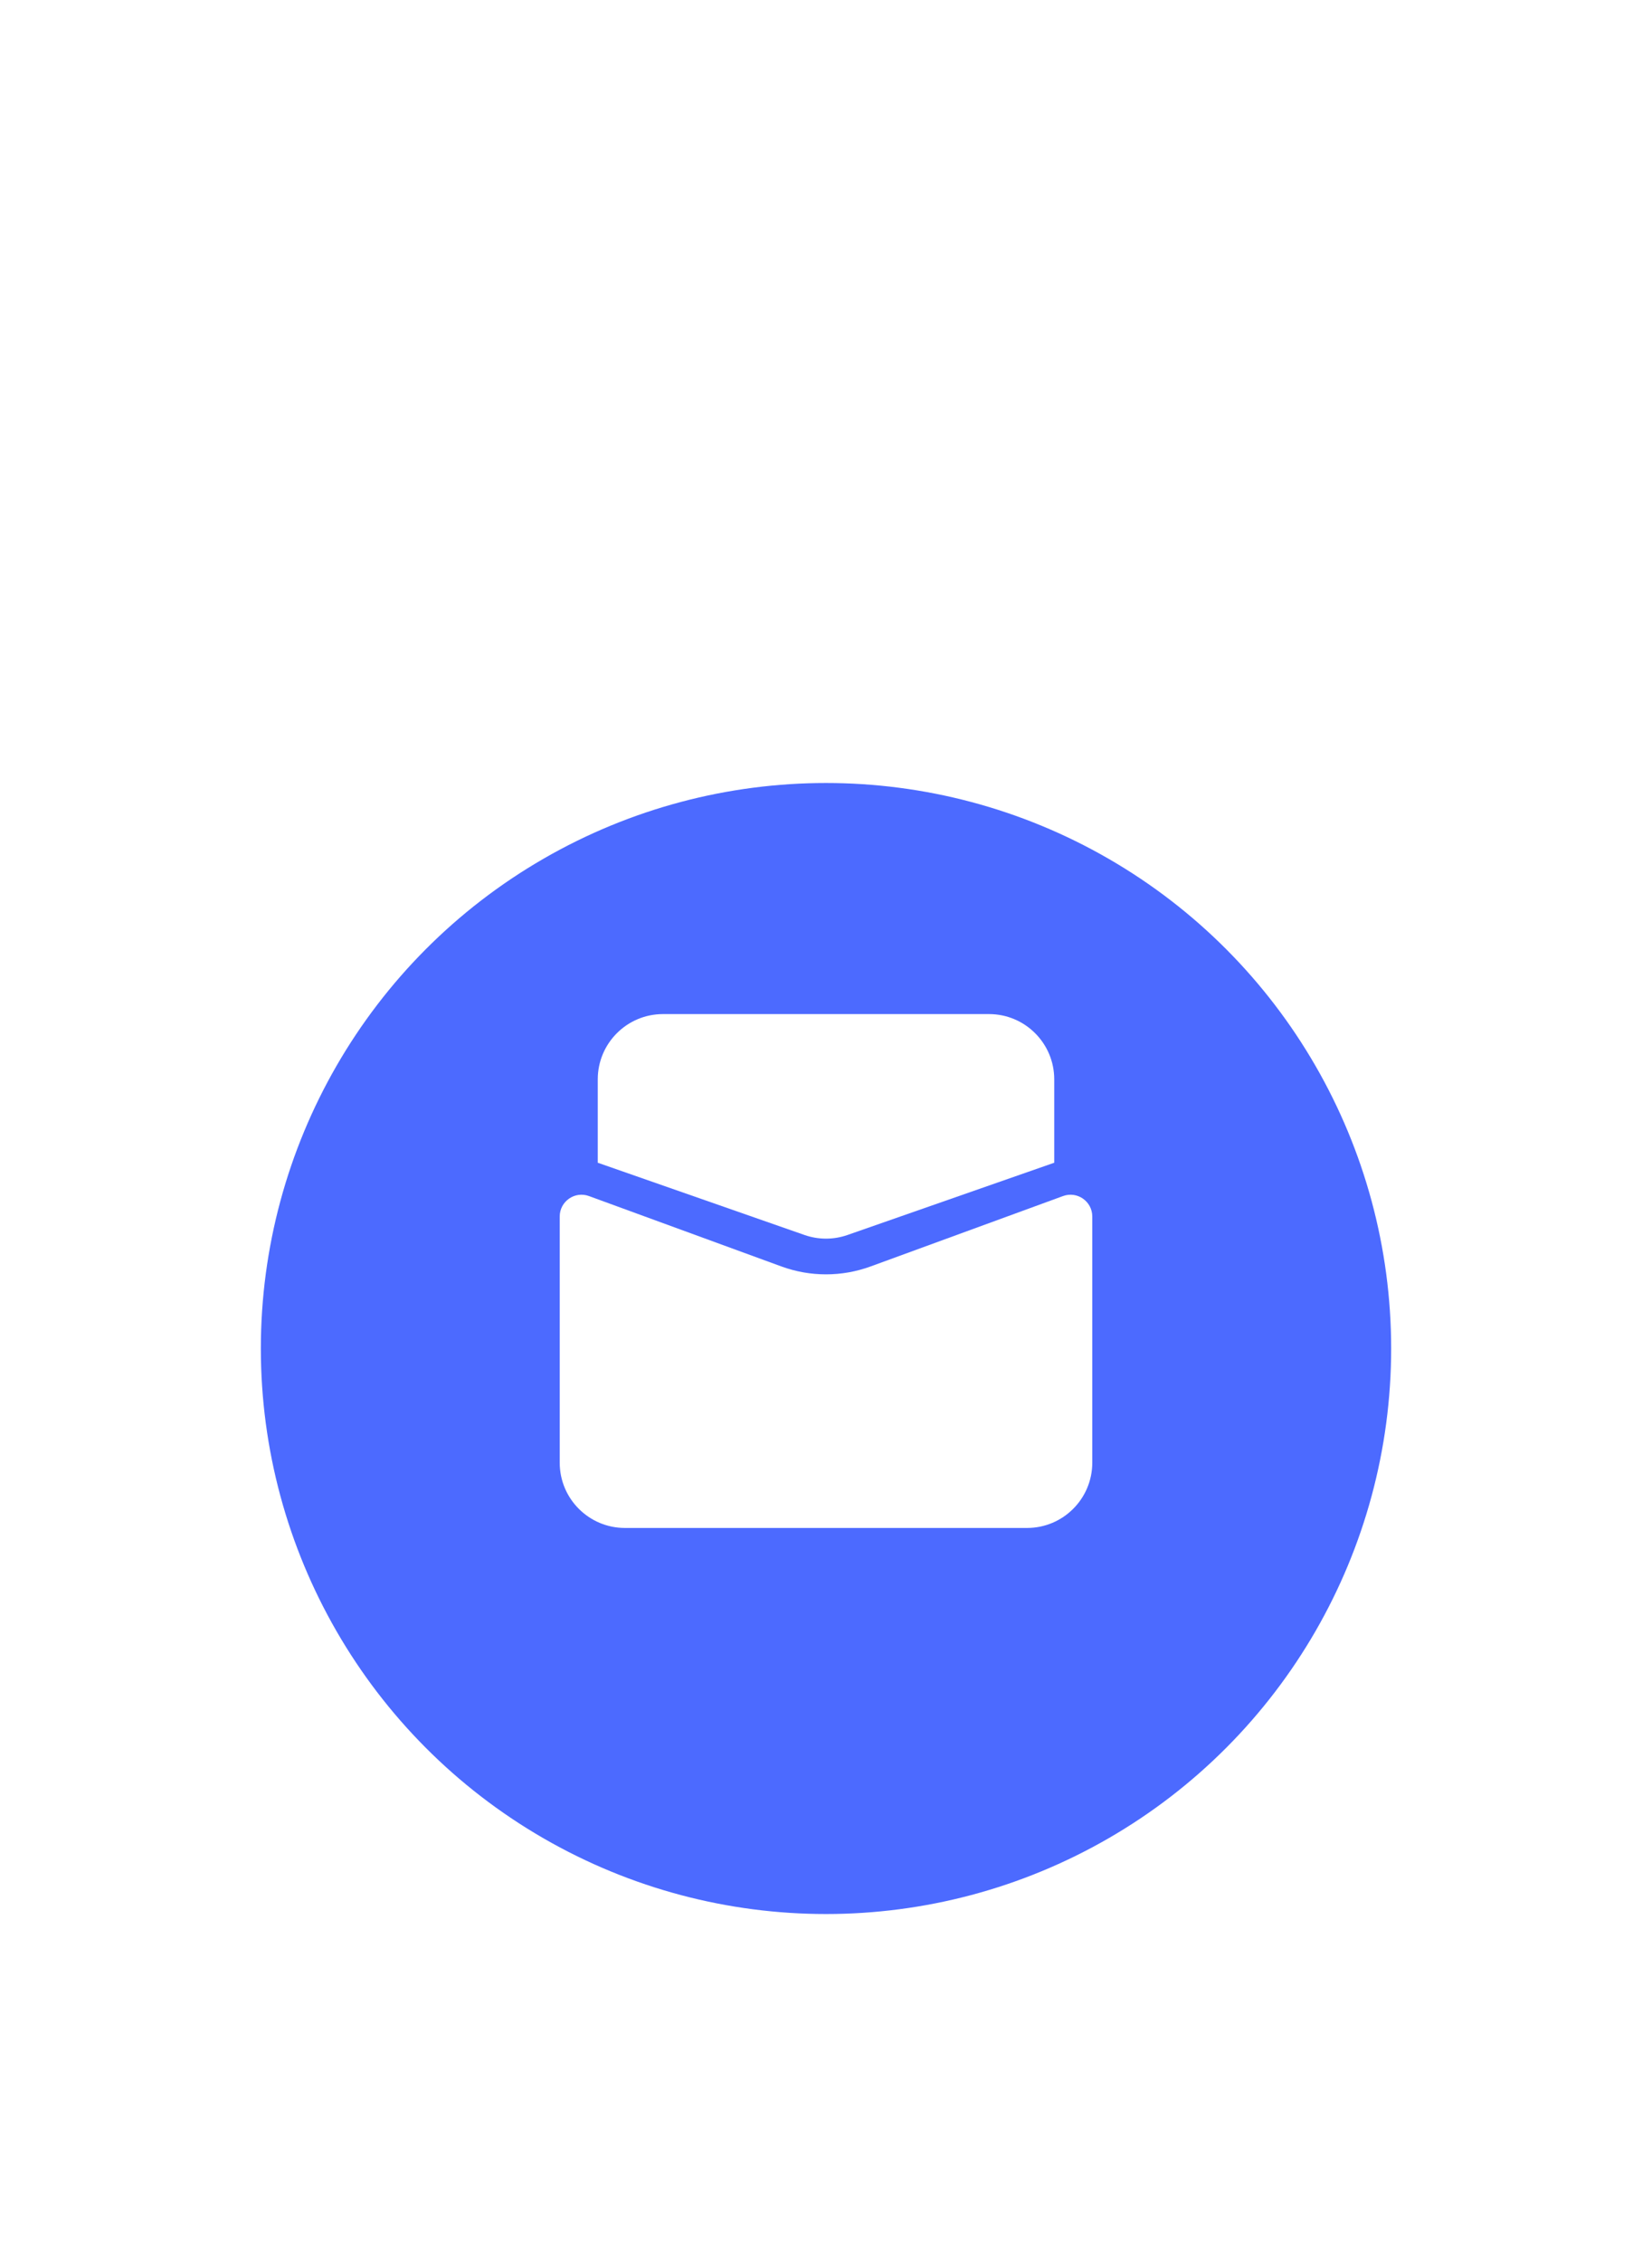 <svg width="38" height="52" viewBox="0 0 38 52" fill="none" xmlns="http://www.w3.org/2000/svg">
<g filter="url(#filter0_d_1992_19767)">
<circle cx="19" cy="27" r="13" fill="#4C6AFF"/>
</g>
<g filter="url(#filter1_d_1992_19767)">
<path d="M13.75 22.812C13.75 21.984 14.422 21.312 15.25 21.312H22.75C23.578 21.312 24.25 21.984 24.25 22.812V24.729L19.495 26.39C19.174 26.502 18.826 26.502 18.505 26.39L13.75 24.729V22.812Z" fill="white"/>
<path d="M12.875 25.965C12.875 25.618 13.22 25.376 13.547 25.495L17.97 27.112C18.635 27.356 19.365 27.356 20.03 27.112L24.453 25.495C24.78 25.376 25.125 25.618 25.125 25.965V31.625C25.125 32.453 24.453 33.125 23.625 33.125H14.375C13.547 33.125 12.875 32.453 12.875 31.625V25.965Z" fill="white"/>
</g>
<defs>
<filter id="filter0_d_1992_19767" x="0" y="12" width="38" height="38" filterUnits="userSpaceOnUse" color-interpolation-filters="sRGB">
<feFlood flood-opacity="0" result="BackgroundImageFix"/>
<feColorMatrix in="SourceAlpha" type="matrix" values="0 0 0 0 0 0 0 0 0 0 0 0 0 0 0 0 0 0 127 0" result="hardAlpha"/>
<feOffset dy="4"/>
<feGaussianBlur stdDeviation="3"/>
<feComposite in2="hardAlpha" operator="out"/>
<feColorMatrix type="matrix" values="0 0 0 0 0.071 0 0 0 0 0.275 0 0 0 0 1 0 0 0 0.2 0"/>
<feBlend mode="normal" in2="BackgroundImageFix" result="effect1_dropShadow_1992_19767"/>
<feBlend mode="normal" in="SourceGraphic" in2="effect1_dropShadow_1992_19767" result="shape"/>
</filter>
<filter id="filter1_d_1992_19767" x="6" y="16" width="26" height="26" filterUnits="userSpaceOnUse" color-interpolation-filters="sRGB">
<feFlood flood-opacity="0" result="BackgroundImageFix"/>
<feColorMatrix in="SourceAlpha" type="matrix" values="0 0 0 0 0 0 0 0 0 0 0 0 0 0 0 0 0 0 127 0" result="hardAlpha"/>
<feOffset dy="2"/>
<feGaussianBlur stdDeviation="3"/>
<feComposite in2="hardAlpha" operator="out"/>
<feColorMatrix type="matrix" values="0 0 0 0 0.102 0 0 0 0 0.252 0 0 0 0 1 0 0 0 1 0"/>
<feBlend mode="normal" in2="BackgroundImageFix" result="effect1_dropShadow_1992_19767"/>
<feBlend mode="normal" in="SourceGraphic" in2="effect1_dropShadow_1992_19767" result="shape"/>
</filter>
</defs>
</svg>

